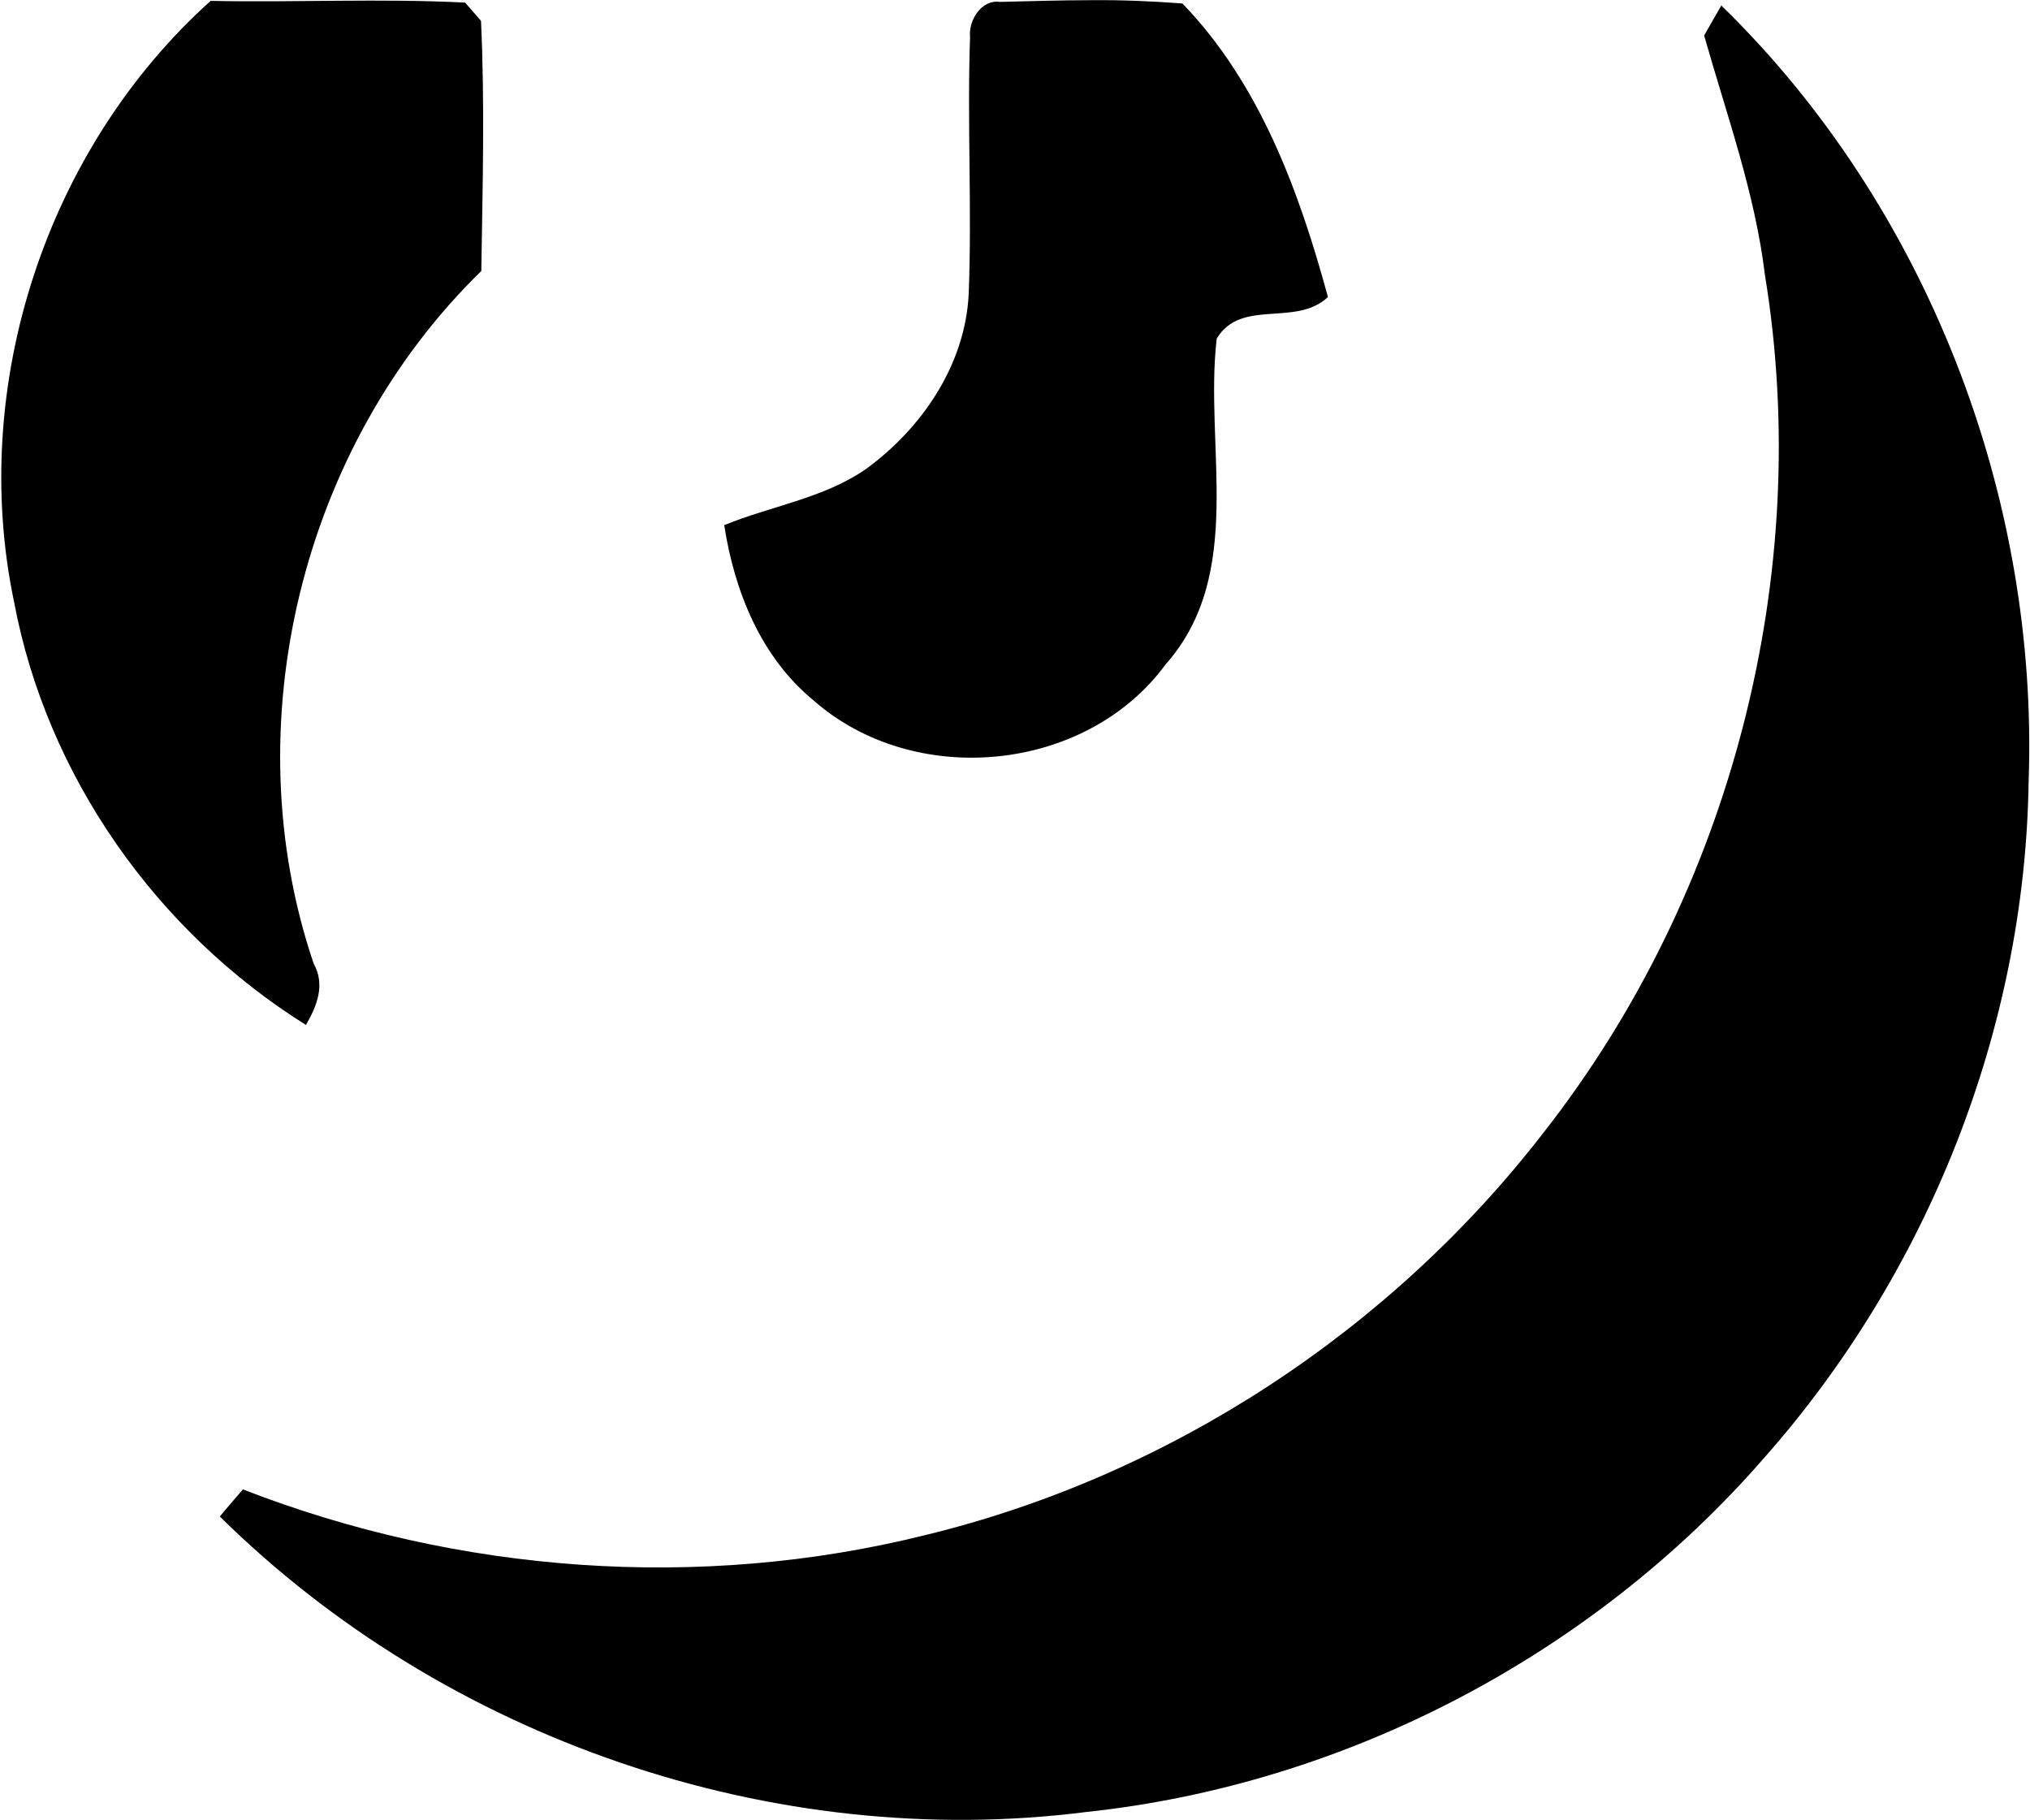 <?xml version="1.0" encoding="UTF-8"?>
<svg width="1025px" height="919px" viewBox="0 0 1025 919" version="1.1" xmlns="http://www.w3.org/2000/svg" xmlns:xlink="http://www.w3.org/1999/xlink">
  <g id="Genius" transform="translate(0.644, 0.068)" fill="currentColor" fill-rule="nonzero">
    <path d="M550.315,0.023 C534.827,0.023 519.499,0.536 504.139,0.887 C494.827,-0.424 488.299,10.391 489.163,18.551 C487.659,61.719 490.154,104.855 488.491,148.055 C486.827,184.055 464.843,216.248 436.362,236.887 C415.019,251.576 388.491,255.416 365.035,265.048 C370.187,298.424 383.499,331.576 409.995,353.399 C460.843,398.359 547.69,390.231 588.011,335.223 C628.363,289.559 607.339,225.559 613.708,170.871 C626.027,150.391 653.675,165.207 669.868,149.879 C655.372,96.535 635.403,42.071 596.395,1.687 C581.036,0.536 565.708,-0.136 550.219,0.023 L550.315,0.023 L550.315,0.023 Z M105.707,0.376 C22.667,75.032 -16.501,194.712 6.506,304.023 C23.018,391.703 78.346,470.2 153.834,517.368 C159.498,507.543 163.69,497.047 157.674,486.231 C117.002,366.04 151.69,225.08 242.378,136.759 C243.018,94.743 244.203,52.407 242.218,10.423 L234.186,1.239 C191.338,-0.937 148.522,1.239 105.834,0.375 L105.706,0.375 L105.707,0.376 Z M868.491,2.711 L859.818,17.847 C871.178,57.879 885.514,97.368 890.506,138.679 C915.338,290.007 873.354,450.871 779.018,571.351 C701.482,671.831 589.482,745.175 466.186,774.999 C352.682,803.191 230.827,794.199 121.995,751.831 C119.179,755.191 113.163,762.039 110.347,765.527 C224.011,877.687 389.515,934.872 548.011,914.679 C679.179,900.694 803.851,835.19 890.315,735.703 C972.843,642.358 1021.803,519.35 1023.66,394.679 C1028.811,250.391 972.172,103.703 868.492,2.711 L868.491,2.711 Z"></path>
  </g>
</svg>